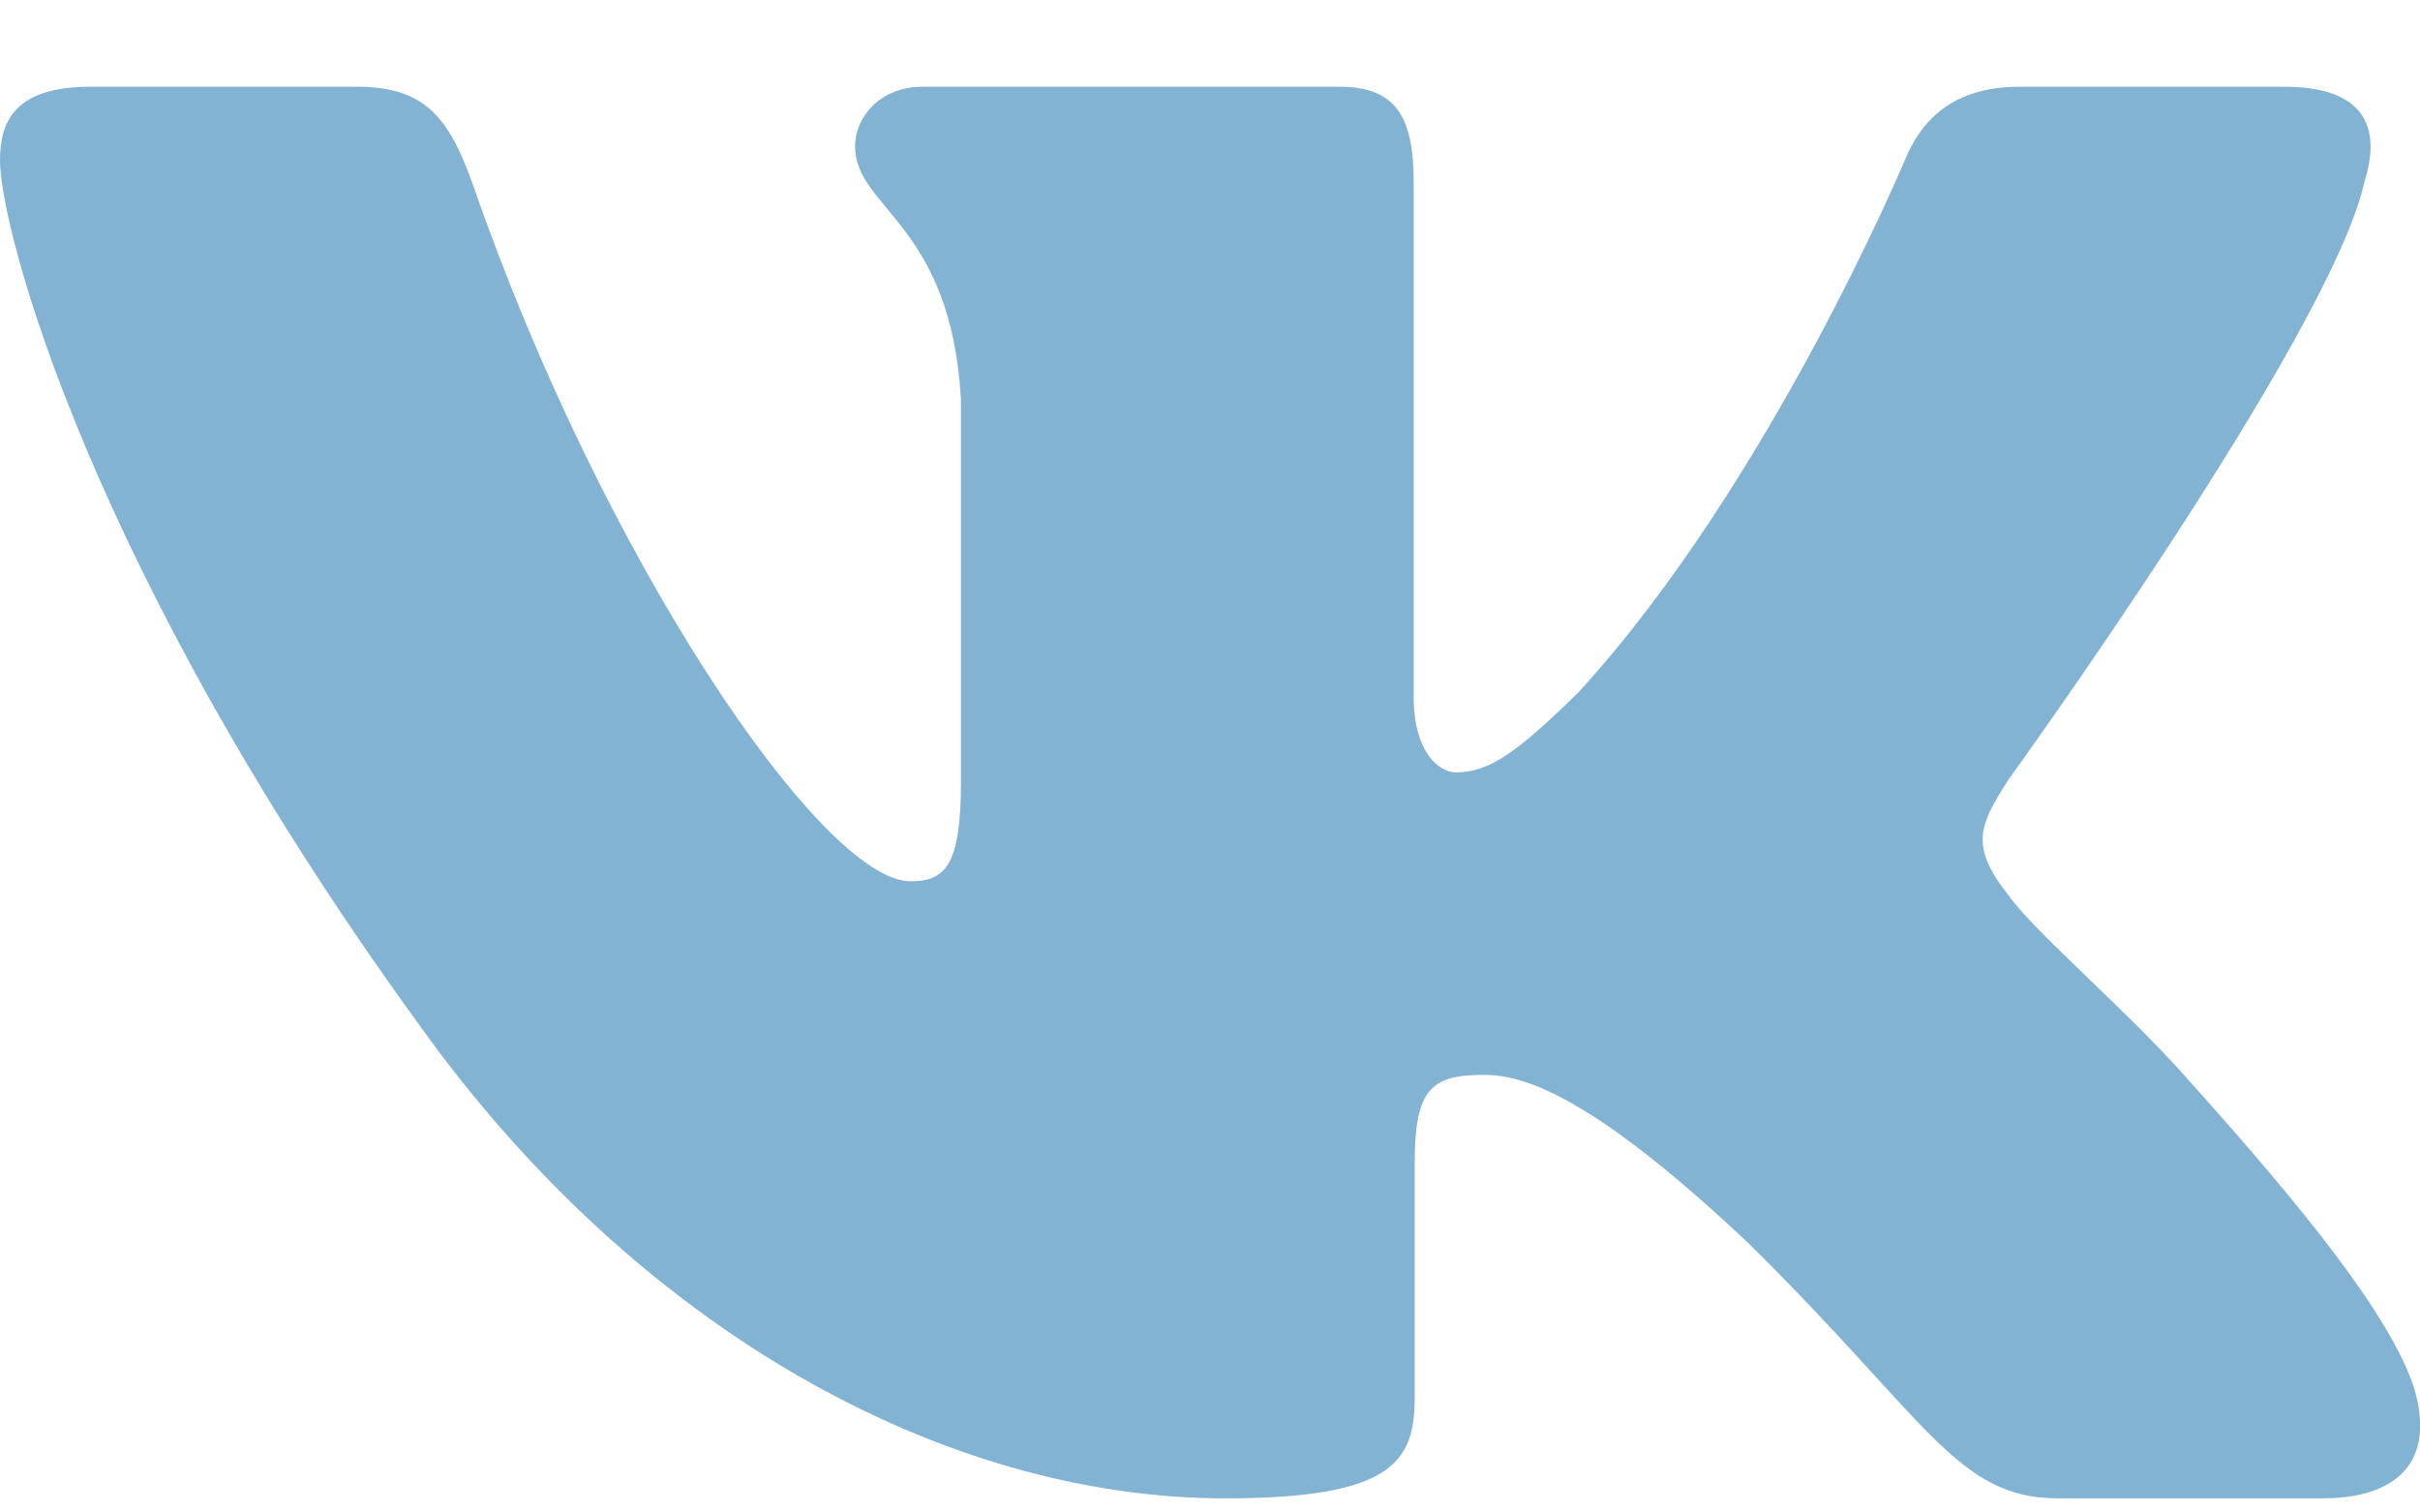 <svg xmlns="http://www.w3.org/2000/svg" width="24" height="15" fill="none" viewBox="0 0 24 15"><path fill="#83B3D3" fill-rule="evenodd" d="M23.45 1.8c.17-.54 0-.94-.8-.94h-2.62c-.67 0-.98.34-1.14.73 0 0-1.34 3.2-3.23 5.27-.61.6-.89.8-1.22.8-.17 0-.42-.2-.42-.75v-5.1c0-.66-.18-.95-.74-.95H9.15c-.42 0-.67.3-.67.59 0 .62.95.76 1.05 2.51v3.8c0 .83-.16.98-.5.98-.88 0-3.05-3.2-4.33-6.88-.25-.72-.5-1-1.17-1H.9c-.75 0-.9.34-.9.73 0 .68.89 4.07 4.14 8.55 2.18 3.06 5.23 4.72 8.01 4.72 1.67 0 1.88-.37 1.88-1v-2.32c0-.74.16-.88.69-.88.38 0 1.05.19 2.61 1.66 1.78 1.75 2.07 2.54 3.08 2.54h2.62c.75 0 1.13-.37.91-1.1-.24-.72-1.09-1.77-2.21-3.02-.62-.71-1.54-1.48-1.81-1.86-.4-.5-.28-.71 0-1.15 0 0 3.2-4.42 3.53-5.93Z" clip-rule="evenodd"/></svg>